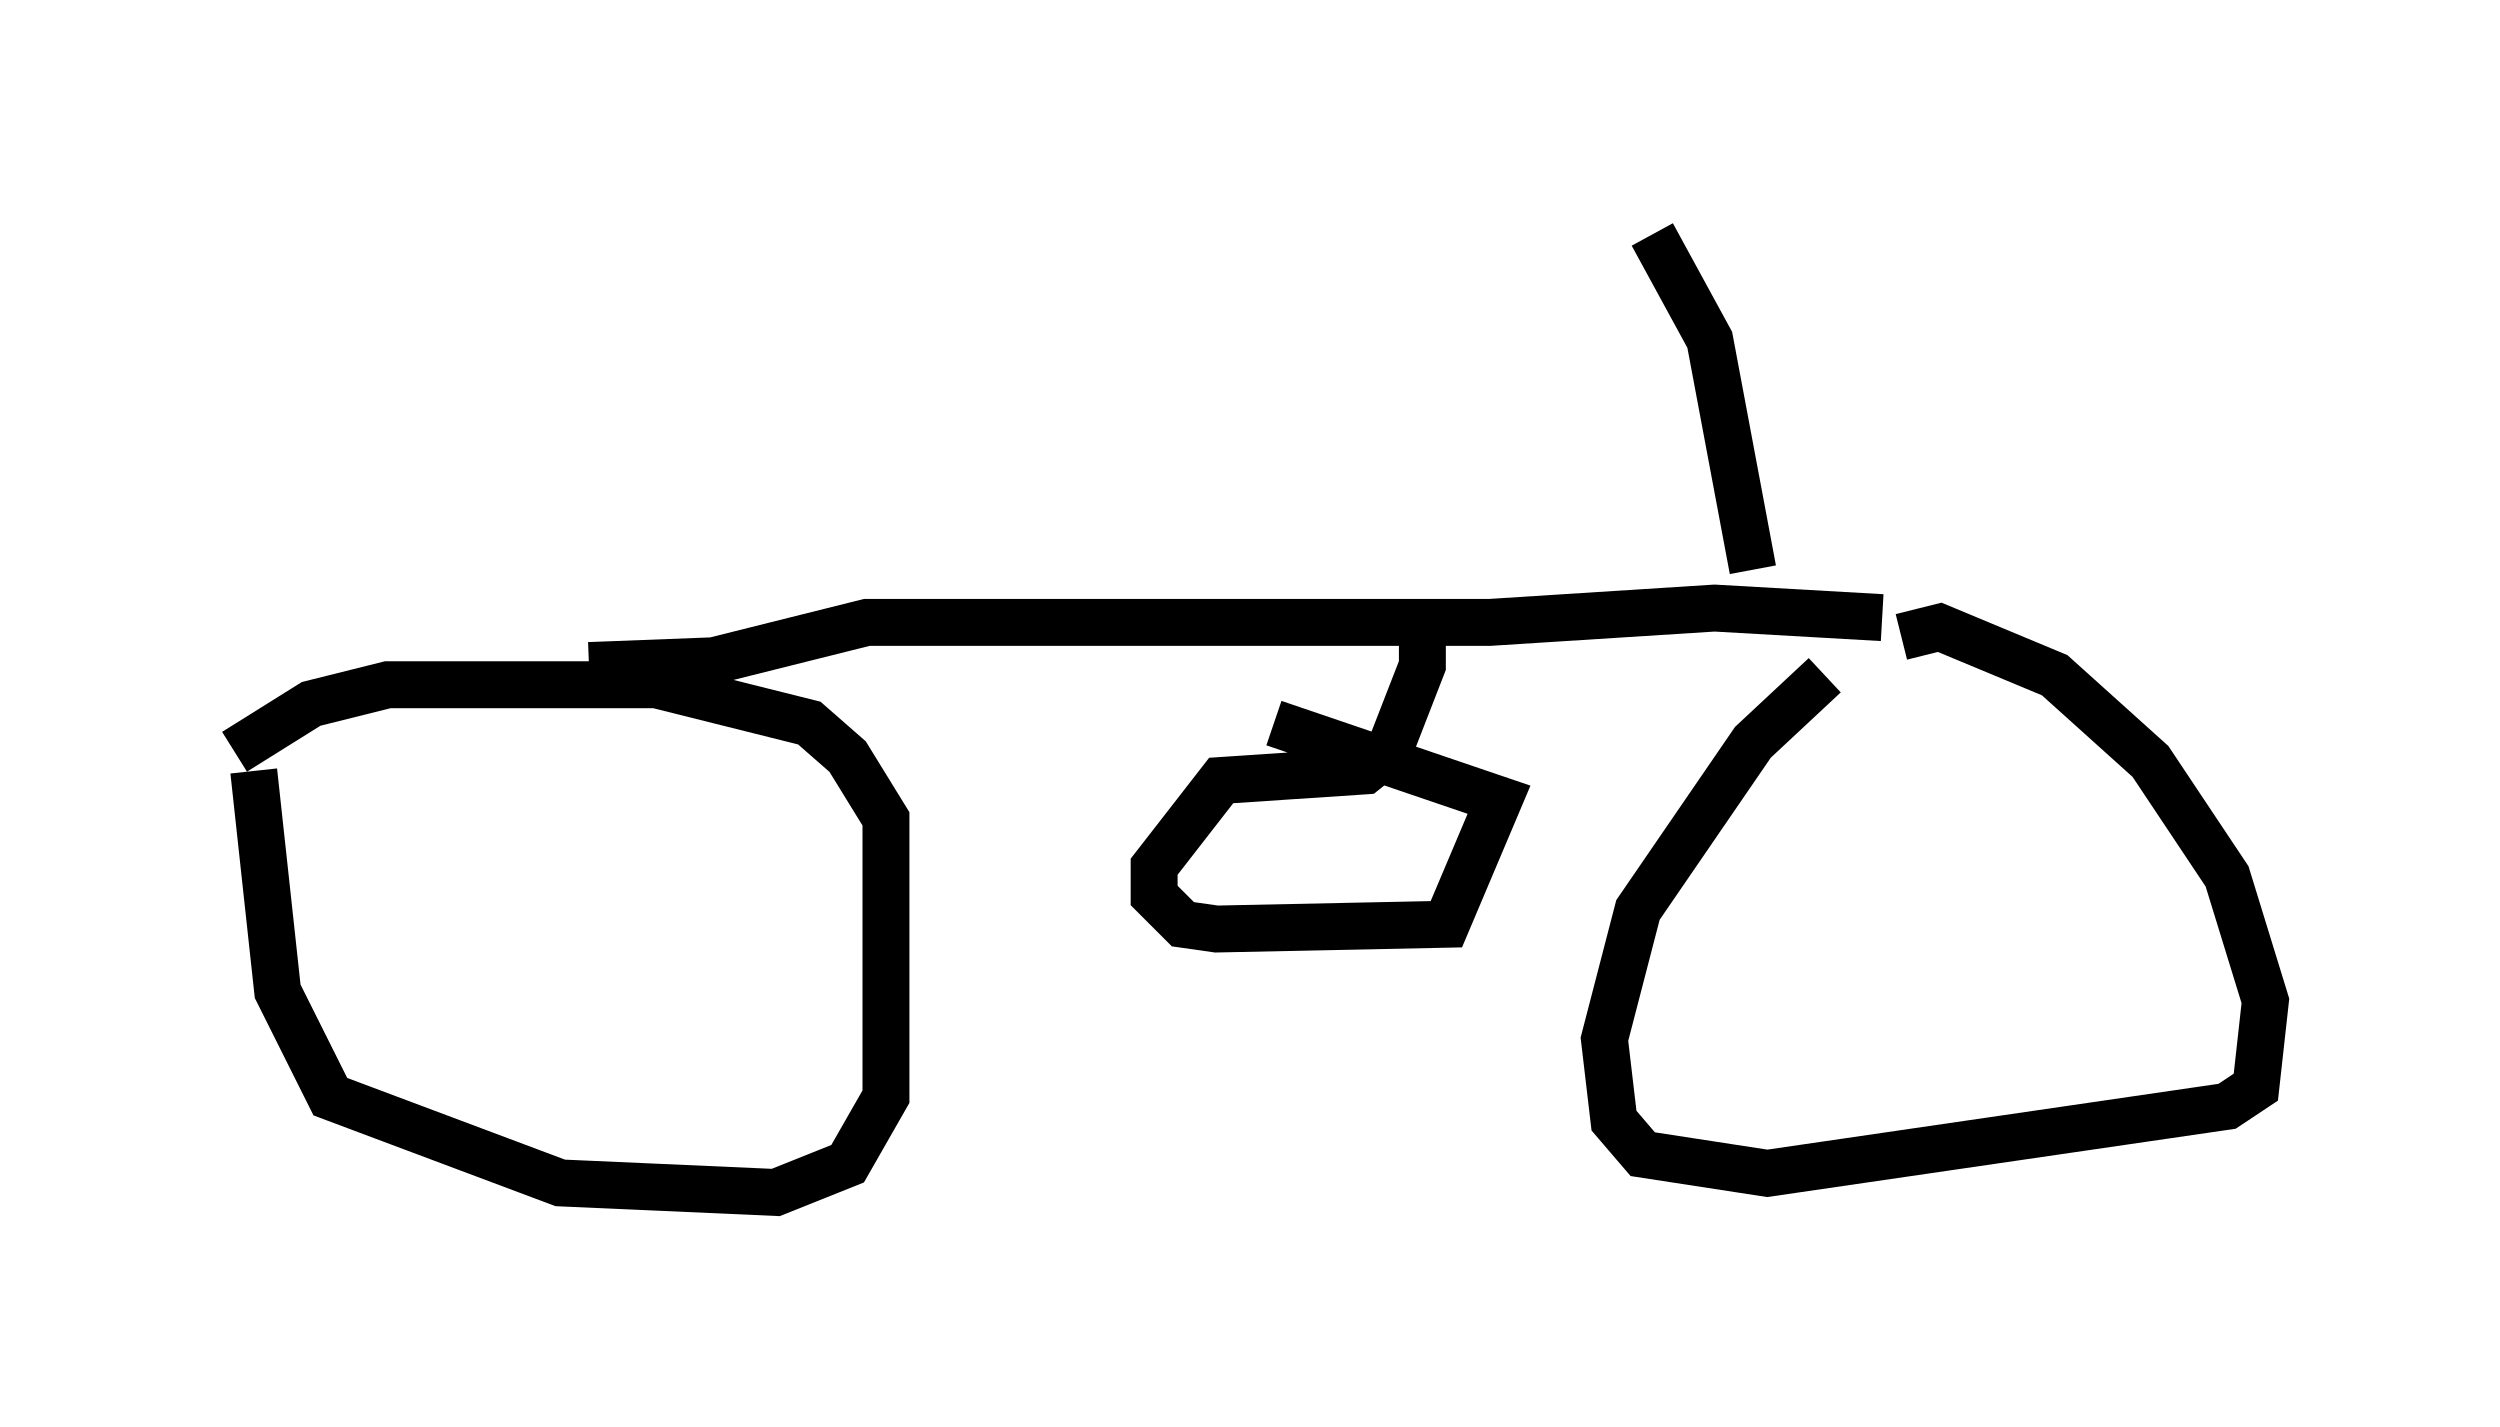 <?xml version="1.0" encoding="utf-8" ?>
<svg baseProfile="full" height="30.417" version="1.1" width="53.284" xmlns="http://www.w3.org/2000/svg" xmlns:ev="http://www.w3.org/2001/xml-events" xmlns:xlink="http://www.w3.org/1999/xlink"><defs /><rect fill="white" height="30.417" width="53.284" x="0" y="0" /><path d="M39.709, 14.086 m-0.817, 0.306 l-1.531, 1.429 -2.45, 3.573 l-0.715, 2.756 0.204, 1.735 l0.613, 0.715 2.654, 0.408 l9.8, -1.429 0.613, -0.408 l0.204, -1.838 -0.817, -2.654 l-1.633, -2.45 -2.042, -1.838 l-2.45, -1.021 -0.817, 0.204 m-35.117, 2.858 l0.51, 4.696 1.123, 2.246 l4.9, 1.838 4.594, 0.204 l1.531, -0.613 0.817, -1.429 l0.0, -5.921 -0.817, -1.327 l-0.817, -0.715 -3.267, -0.817 l-5.717, 0.0 -1.633, 0.408 l-1.633, 1.021 m7.554, -1.838 l2.654, -0.102 3.267, -0.817 l13.271, 0.0 4.798, -0.306 l3.573, 0.204 m-4.9, -8.167 l1.225, 2.246 0.919, 4.9 m-7.044, 1.021 l0.0, 1.021 -0.715, 1.838 l-0.51, 0.408 -3.063, 0.204 l-1.429, 1.838 0.0, 0.613 l0.613, 0.613 0.715, 0.102 l4.9, -0.102 1.123, -2.654 l-4.798, -1.633 " fill="none" stroke="black" stroke-width="1" /></svg>